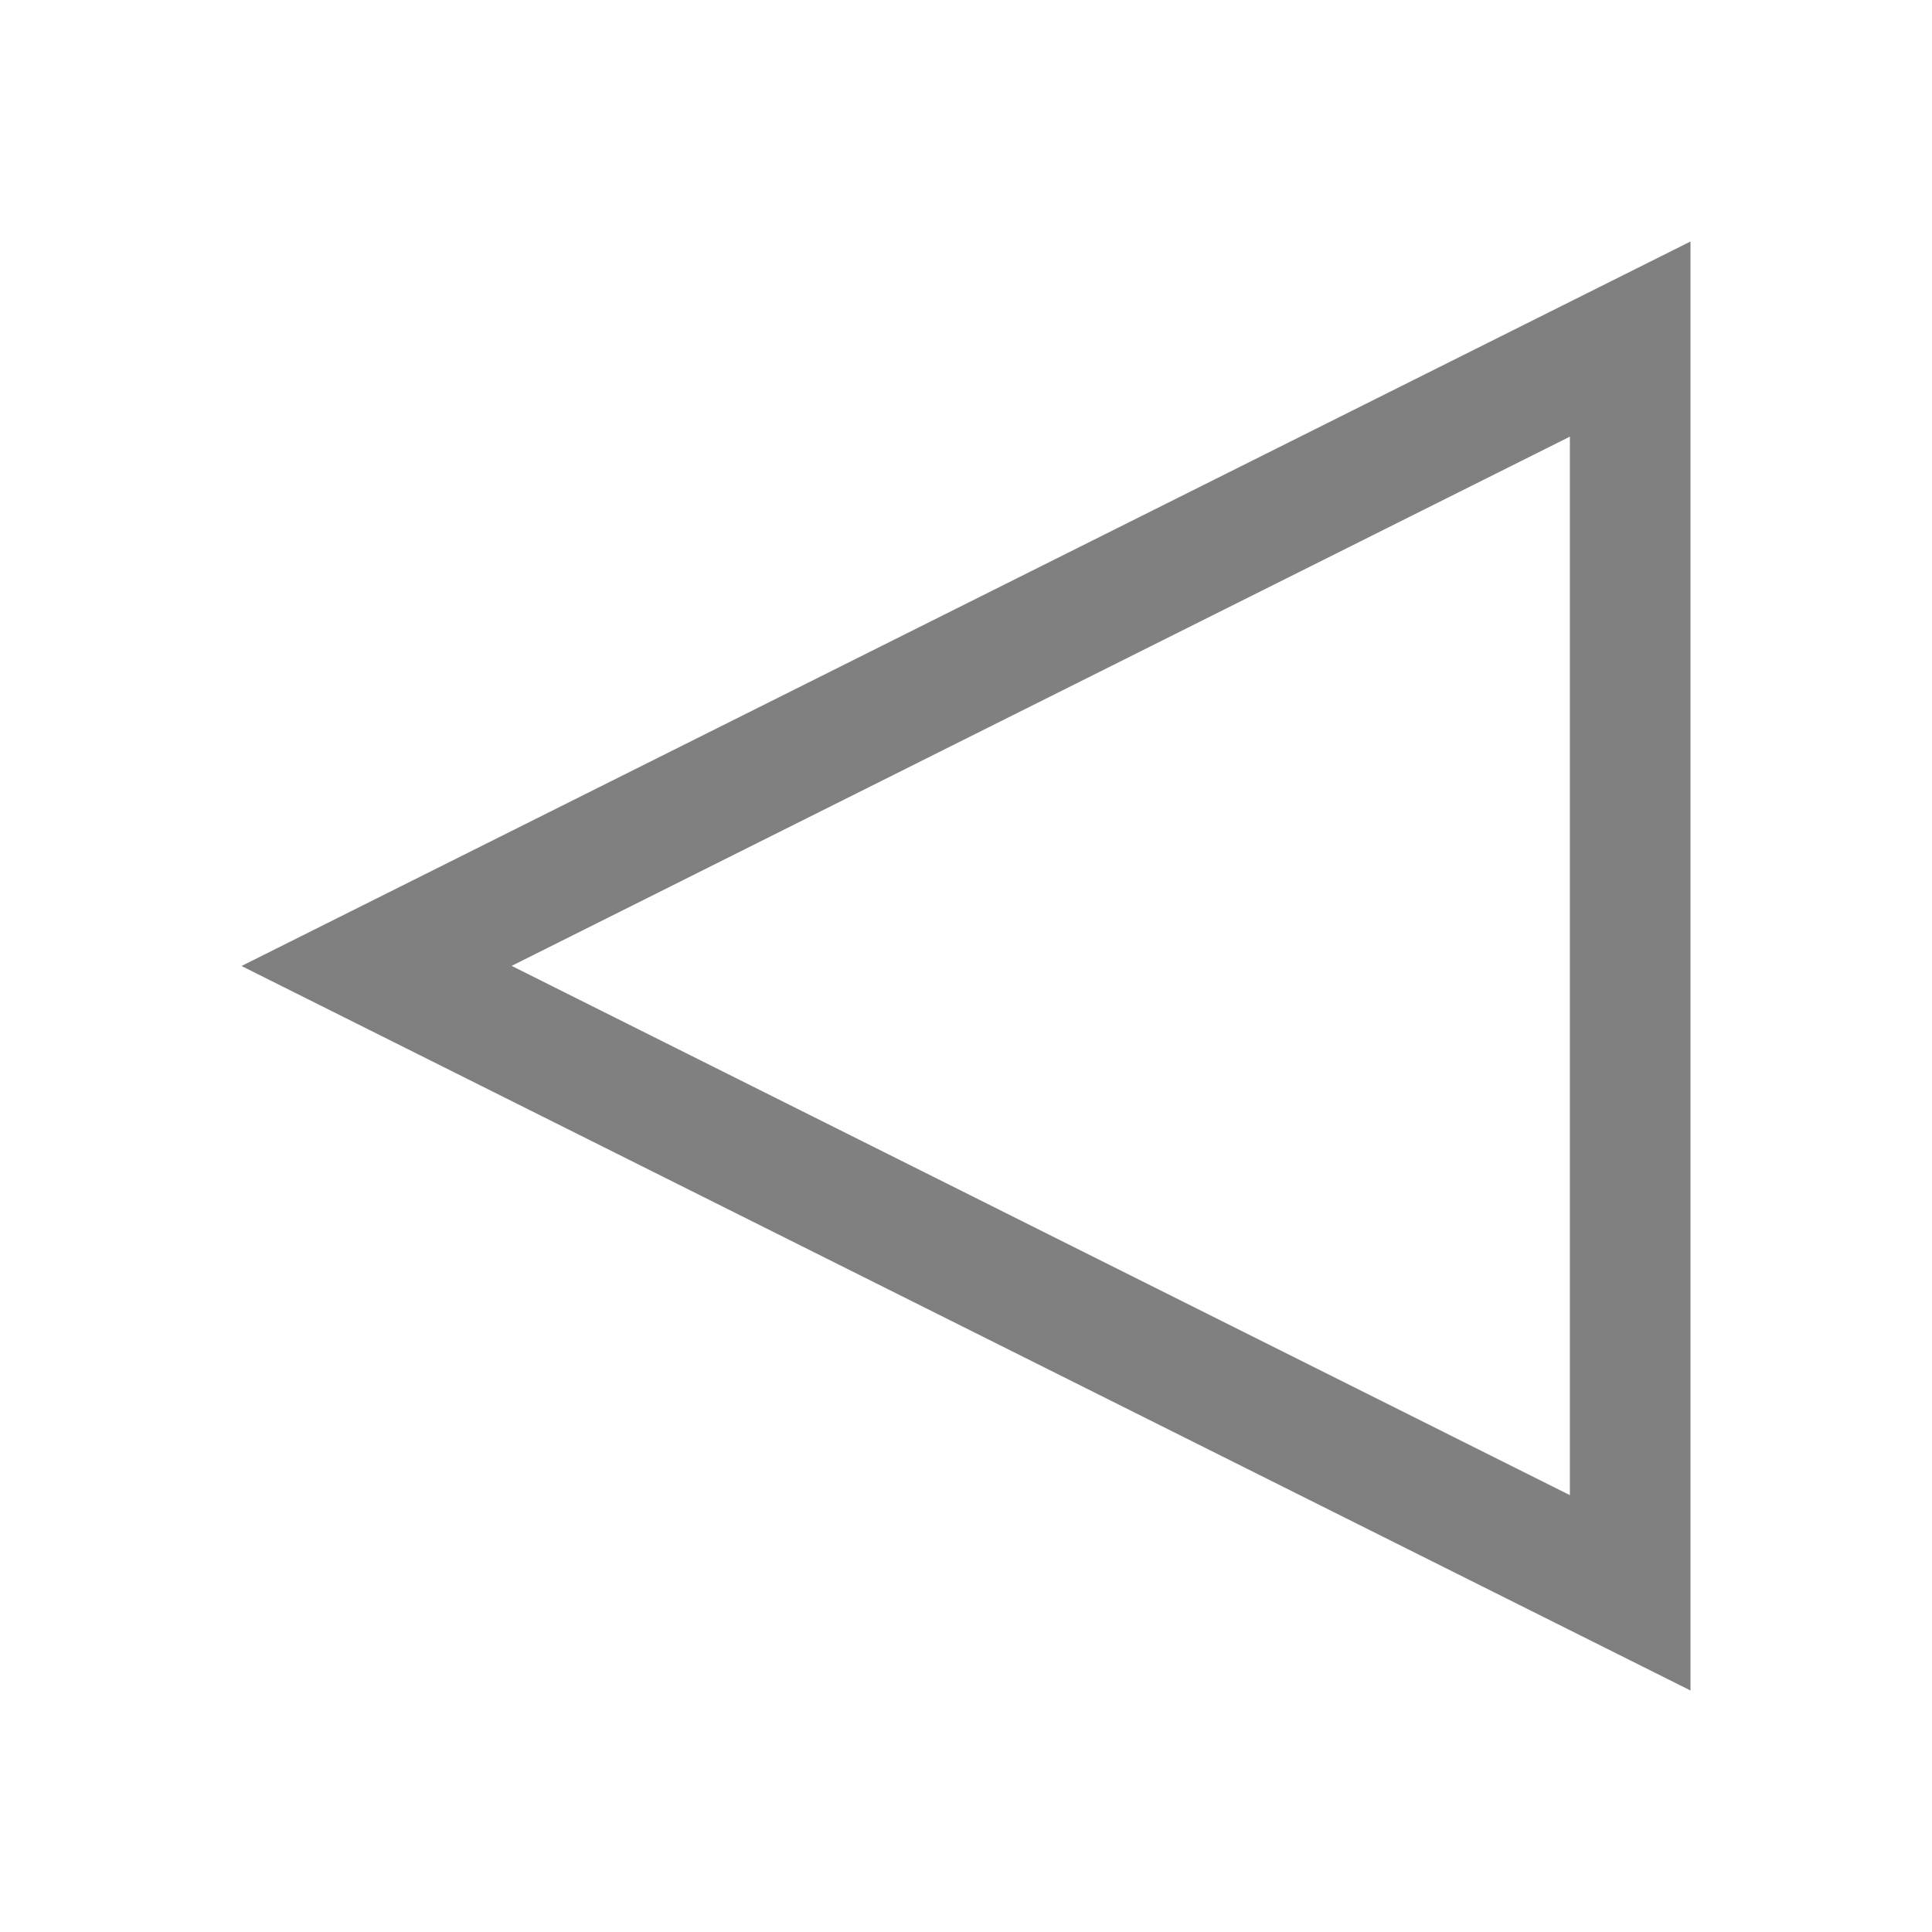<svg xmlns="http://www.w3.org/2000/svg" version="1.1" viewBox="0 0 16 16">
 <defs>
  <style id="current-color-scheme" type="text/css">
   .ColorScheme-Text { color:#808080; }
  </style>
 </defs>
 <path class="ColorScheme-Text" d="M 2,8 14,14 V 2 Z M 4.237,7.999 13.001,3.616 V 12.382 Z" style="color:#808080;fill:currentColor"/>
</svg>
